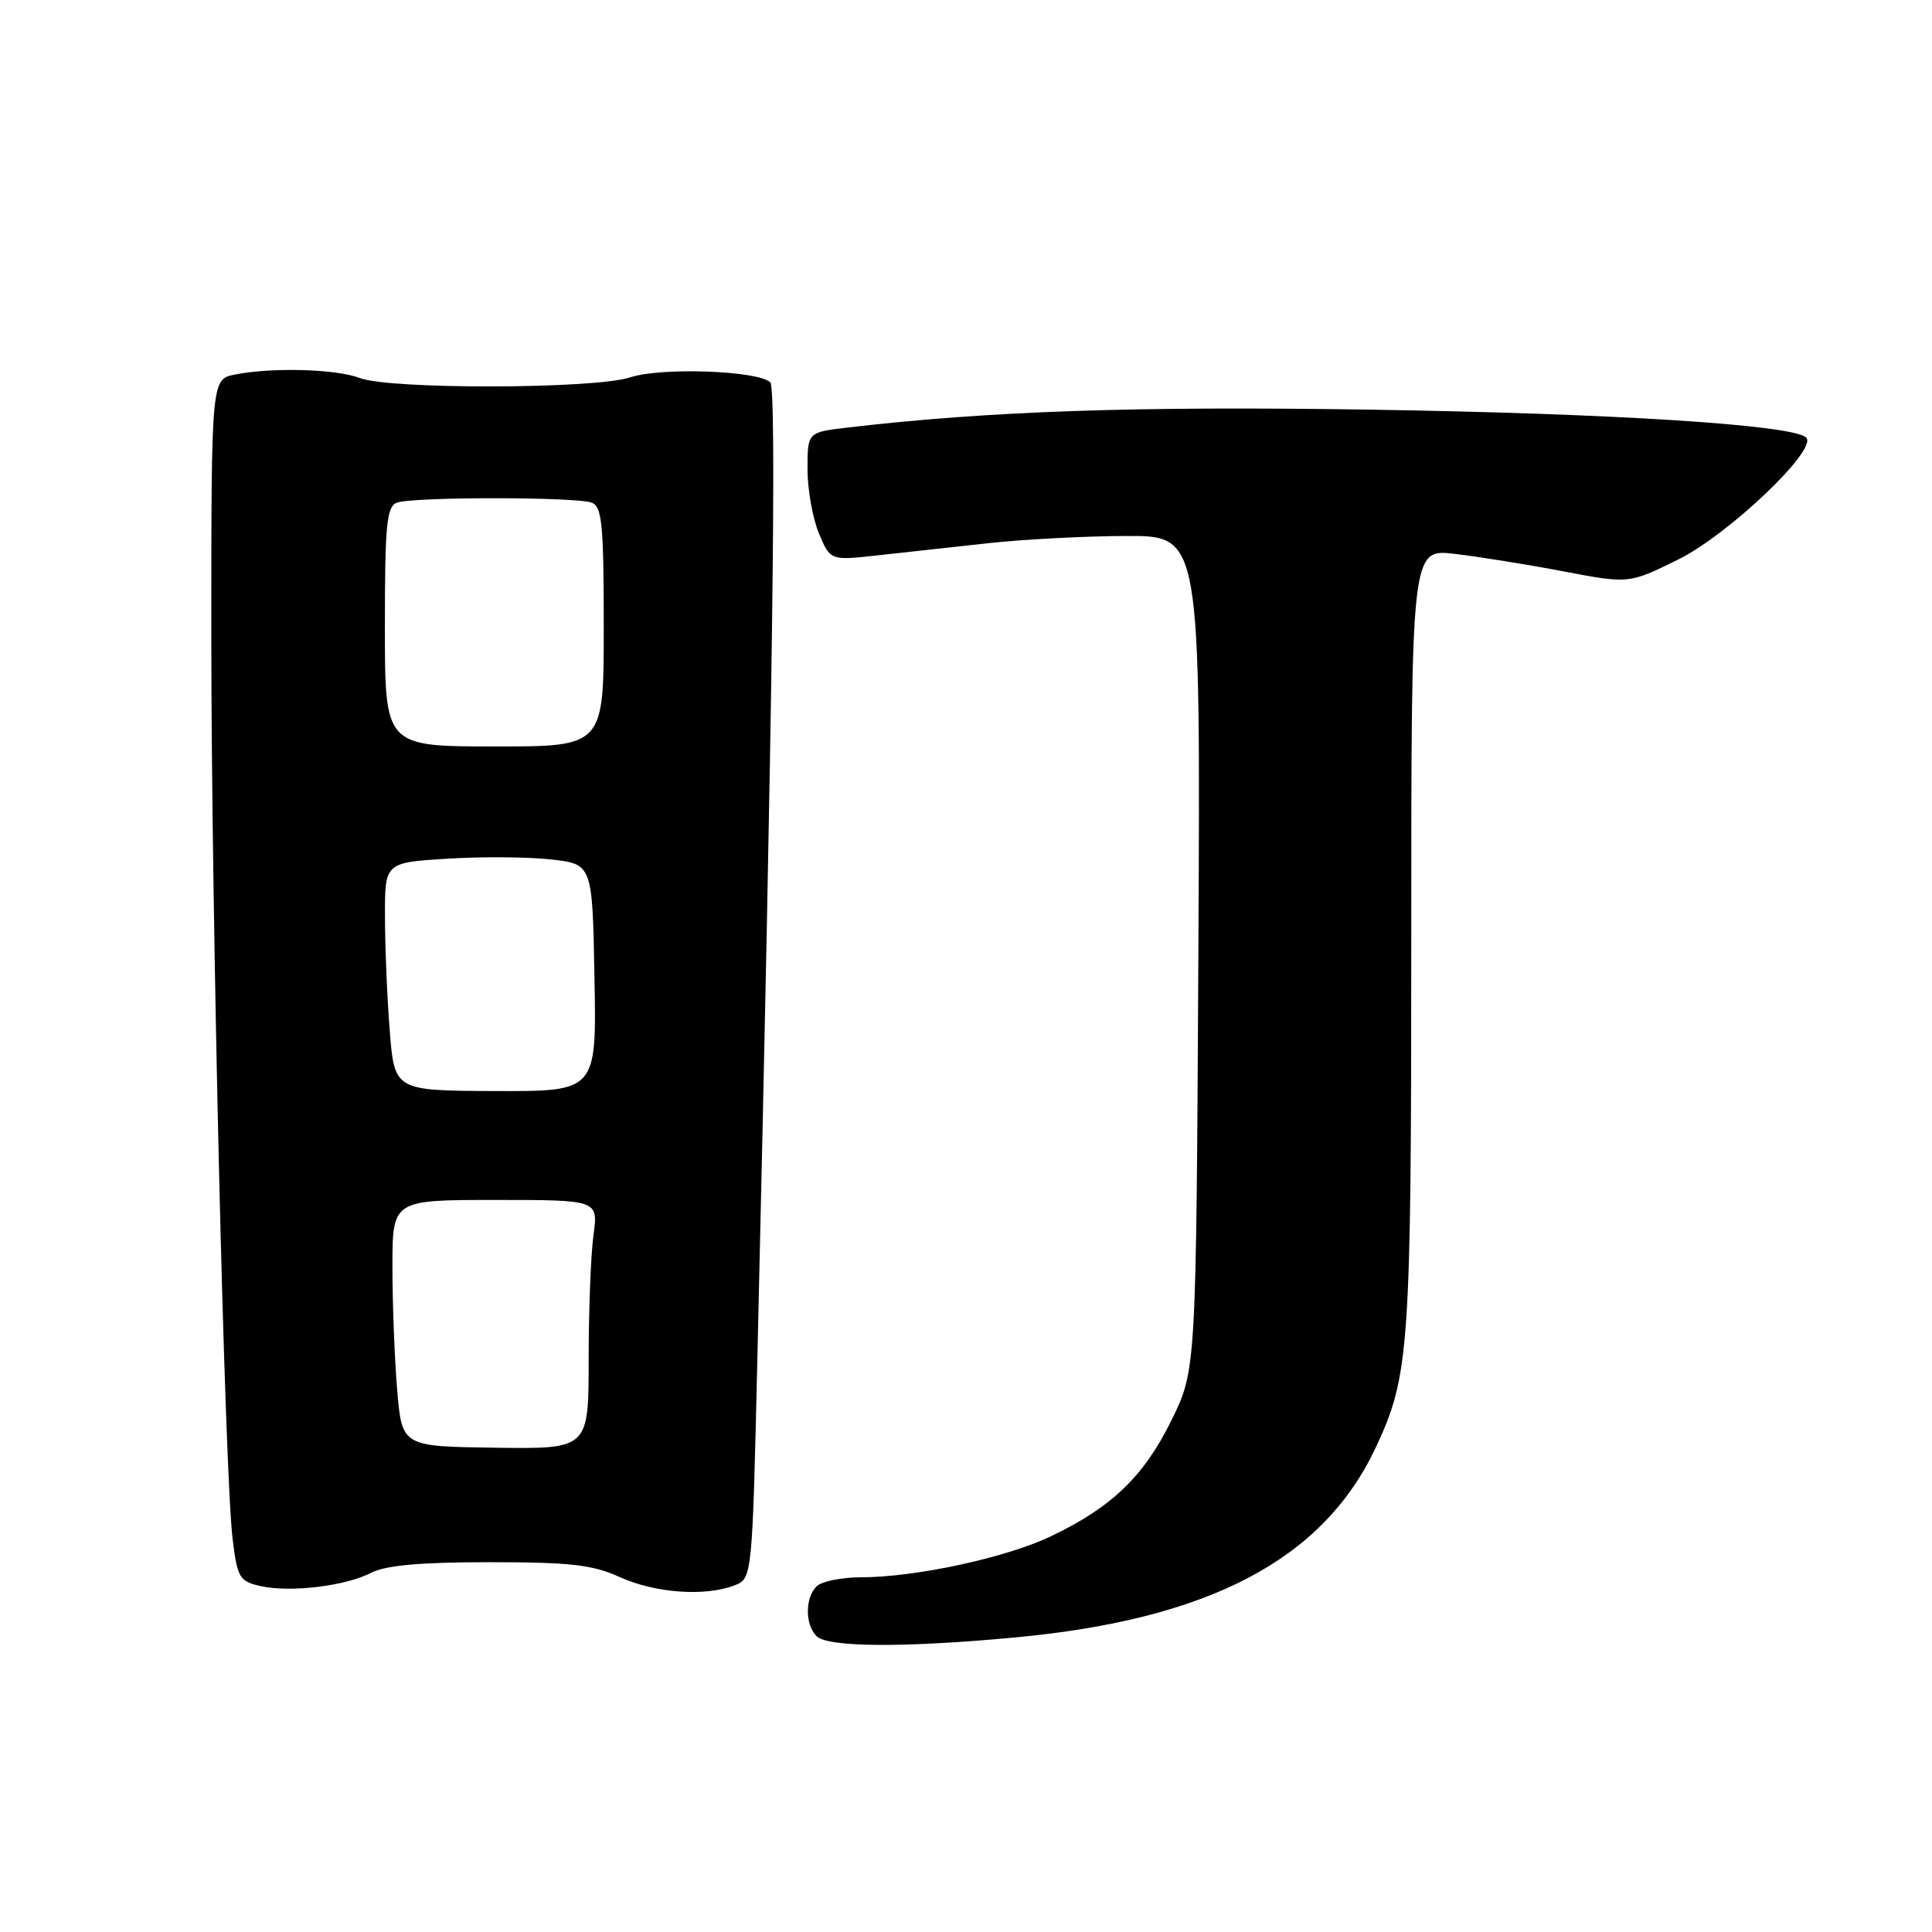 <?xml version="1.0" encoding="UTF-8" standalone="no"?>
<!DOCTYPE svg PUBLIC "-//W3C//DTD SVG 1.1//EN" "http://www.w3.org/Graphics/SVG/1.1/DTD/svg11.dtd" >
<svg xmlns="http://www.w3.org/2000/svg" xmlns:xlink="http://www.w3.org/1999/xlink" version="1.1" viewBox="0 0 256 256">
 <g >
 <path fill="currentColor"
d=" M 134.50 216.97 C 160.28 214.57 175.35 206.62 182.31 191.77 C 186.76 182.26 187.00 178.77 187.00 124.31 C 187.00 72.72 187.00 72.72 192.75 73.39 C 195.91 73.76 202.40 74.80 207.17 75.71 C 215.83 77.36 215.83 77.36 222.33 74.16 C 229.04 70.86 240.96 59.50 239.32 57.97 C 237.53 56.29 213.78 54.78 181.46 54.28 C 150.44 53.80 131.04 54.46 112.25 56.66 C 107.00 57.28 107.00 57.28 107.00 62.17 C 107.00 64.86 107.68 68.69 108.51 70.67 C 110.02 74.28 110.02 74.28 116.26 73.59 C 119.69 73.21 126.33 72.48 131.00 71.97 C 135.68 71.46 143.91 71.03 149.29 71.02 C 159.08 71.00 159.08 71.00 158.79 126.27 C 158.50 181.55 158.50 181.55 155.20 188.24 C 151.55 195.65 147.29 199.74 139.18 203.60 C 133.24 206.42 121.27 209.00 114.11 209.00 C 111.52 209.00 108.86 209.54 108.20 210.20 C 106.66 211.74 106.66 215.26 108.20 216.80 C 109.68 218.28 119.74 218.35 134.50 216.97 Z  M 49.19 208.40 C 51.11 207.41 55.69 207.00 64.84 207.00 C 75.60 207.00 78.52 207.33 82.14 208.98 C 86.81 211.09 93.36 211.57 97.27 210.09 C 99.68 209.17 99.68 209.17 100.36 179.84 C 102.38 93.42 102.93 51.53 102.07 50.67 C 100.51 49.11 87.62 48.64 83.51 50.00 C 78.79 51.56 51.65 51.62 47.68 50.09 C 44.58 48.89 36.00 48.65 31.13 49.63 C 28.00 50.25 28.00 50.25 28.00 84.16 C 28.00 121.03 29.75 195.16 30.83 203.99 C 31.45 209.06 31.74 209.53 34.50 210.16 C 38.43 211.05 45.77 210.17 49.19 208.40 Z  M 52.63 184.18 C 52.28 180.06 52.00 172.72 52.00 167.85 C 52.00 159.00 52.00 159.00 65.64 159.00 C 79.27 159.00 79.27 159.00 78.64 163.64 C 78.29 166.19 78.00 173.62 78.00 180.14 C 78.00 192.00 78.00 192.00 65.63 191.83 C 53.26 191.66 53.26 191.66 52.63 184.18 Z  M 51.64 136.51 C 51.29 132.11 51.01 125.30 51.01 121.40 C 51.00 114.30 51.00 114.30 59.25 113.78 C 63.79 113.50 69.97 113.54 73.00 113.88 C 78.50 114.50 78.50 114.50 78.77 129.56 C 79.05 144.61 79.05 144.61 65.65 144.57 C 52.26 144.52 52.26 144.52 51.64 136.51 Z  M 51.00 83.06 C 51.00 69.53 51.23 67.13 52.58 66.61 C 54.64 65.82 76.36 65.82 78.42 66.61 C 79.77 67.13 80.00 69.53 80.00 83.06 C 80.00 98.92 80.00 98.92 65.50 98.91 C 51.00 98.90 51.00 98.90 51.00 83.06 Z "/>
</g>
</svg>